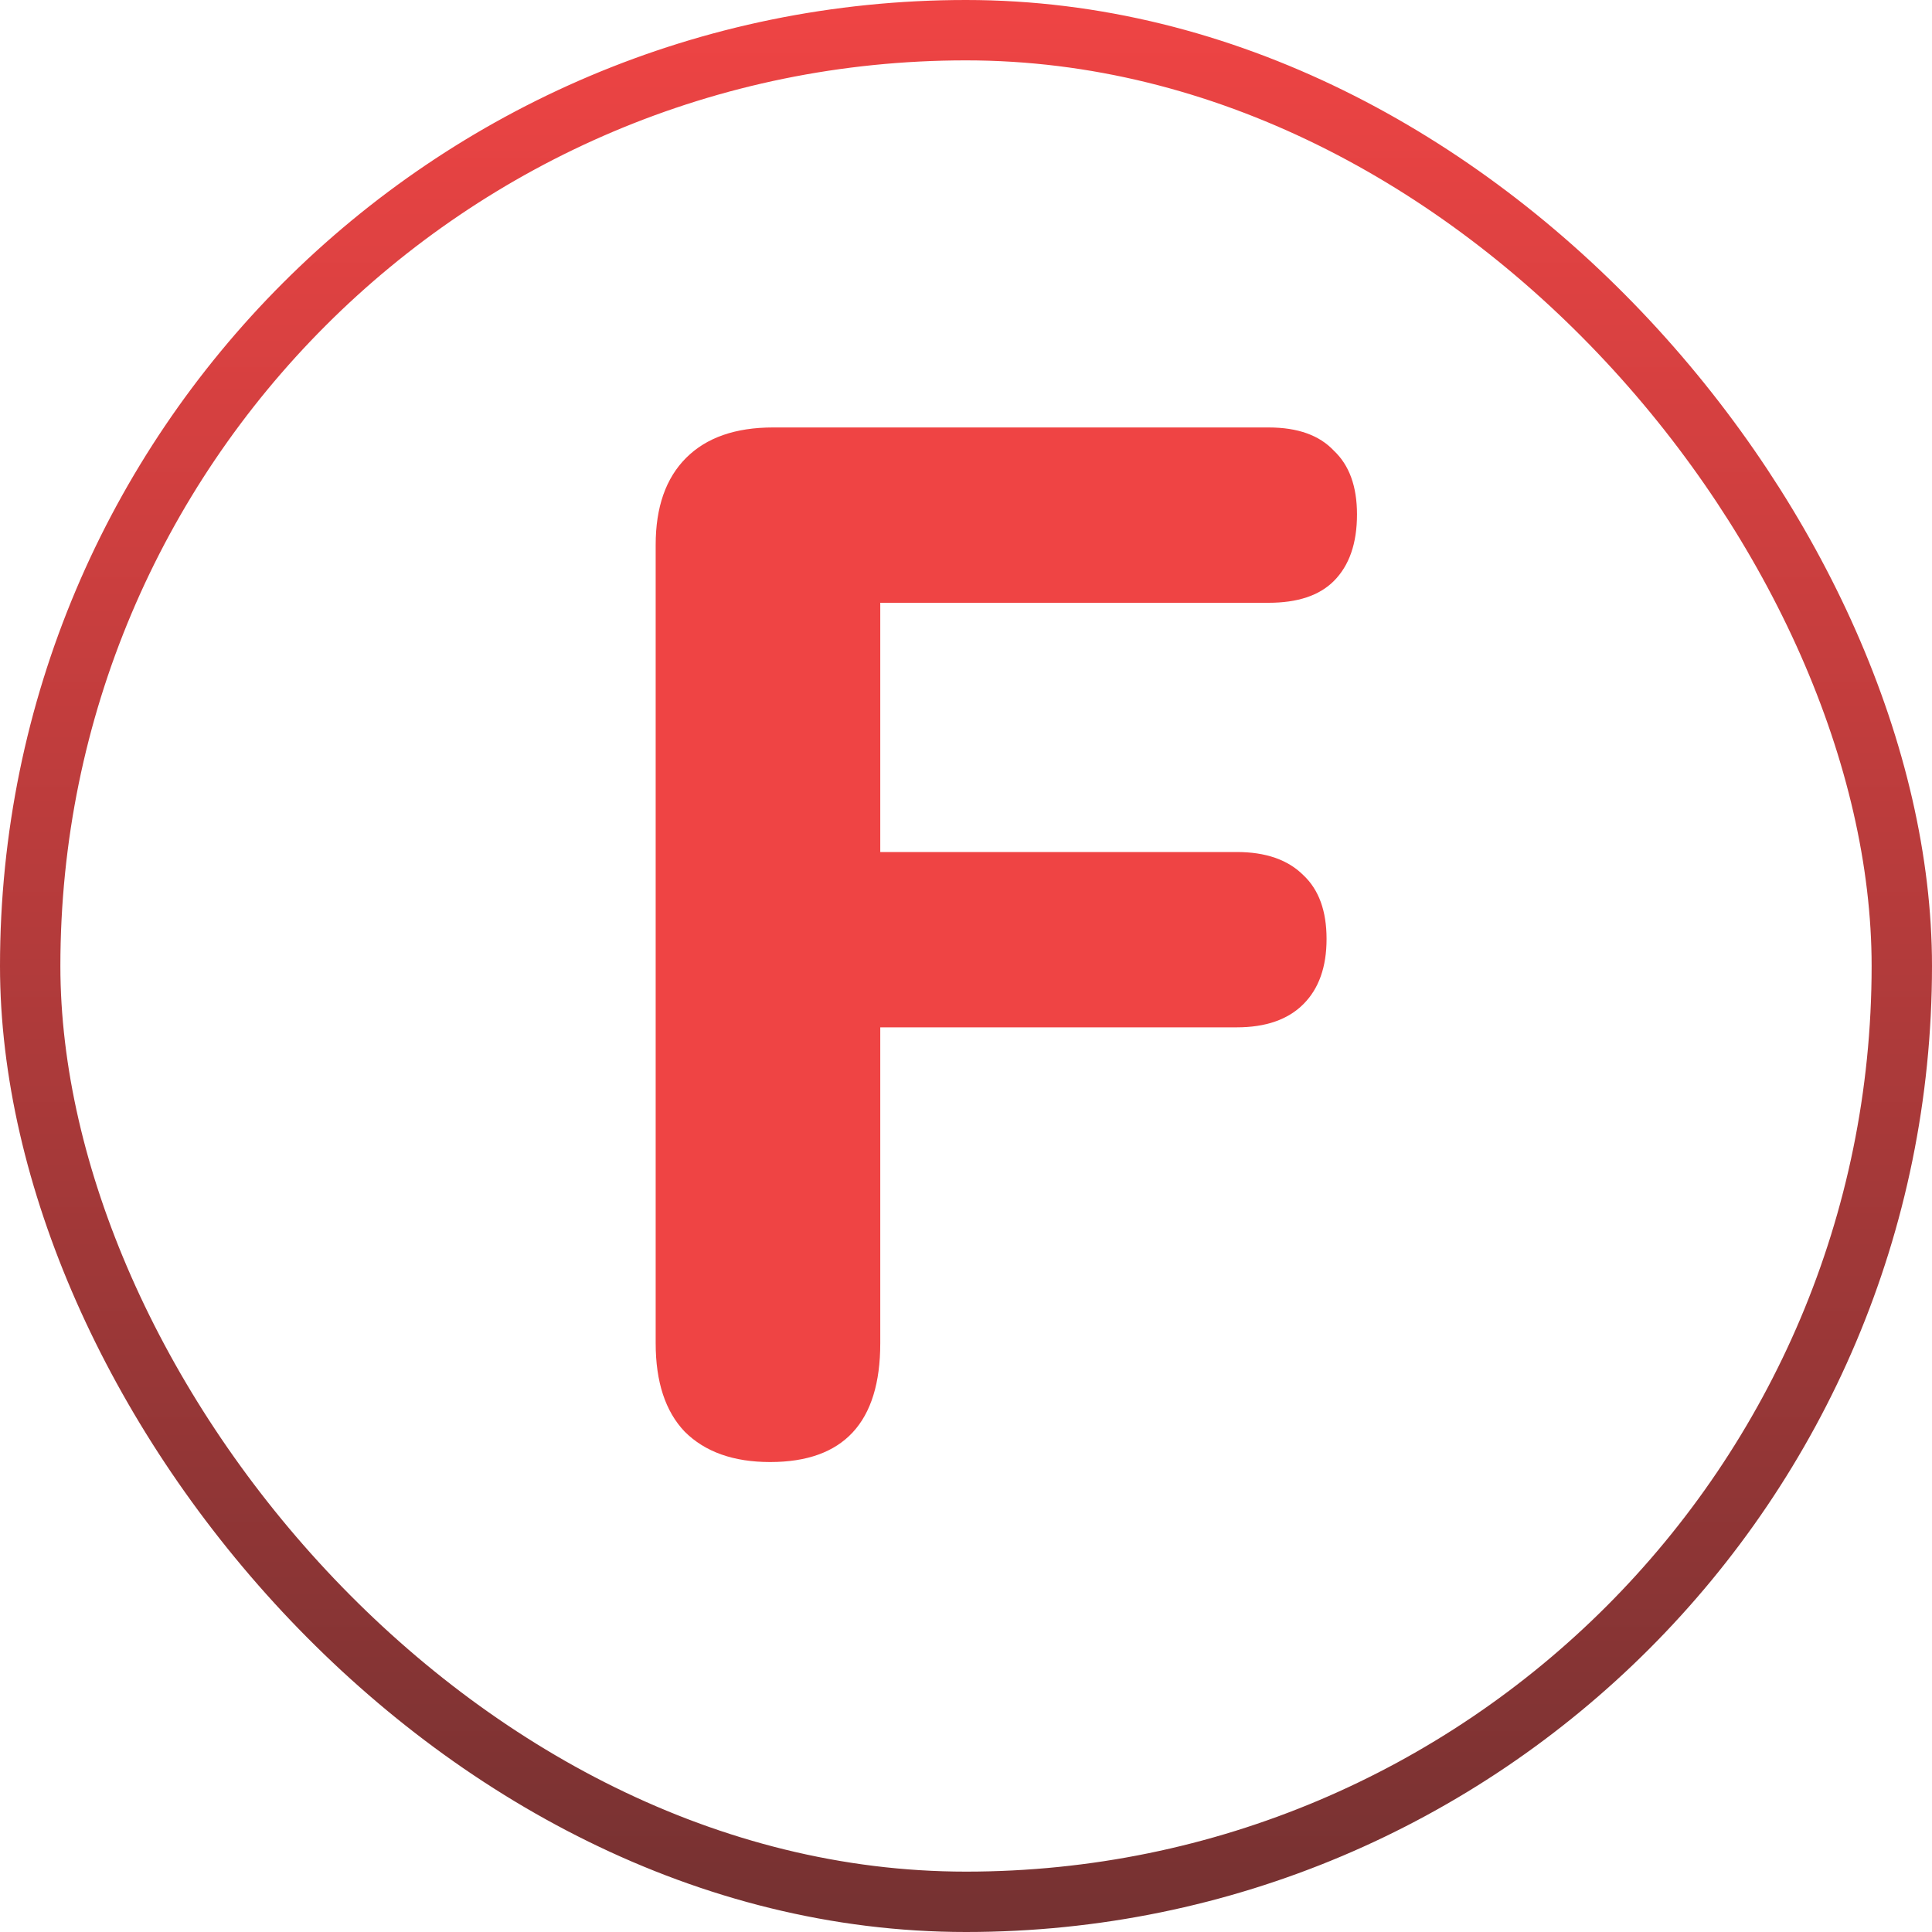 <svg width="32" height="32" viewBox="0 0 32 32" fill="none" xmlns="http://www.w3.org/2000/svg">
<path d="M12.756 24.216C12.148 24.216 11.676 24.048 11.34 23.712C11.02 23.376 10.86 22.888 10.86 22.248V9.024C10.86 8.4 11.028 7.92 11.364 7.584C11.7 7.248 12.18 7.08 12.804 7.08H21.012C21.492 7.08 21.852 7.208 22.092 7.464C22.348 7.704 22.476 8.056 22.476 8.52C22.476 9 22.348 9.368 22.092 9.624C21.852 9.864 21.492 9.984 21.012 9.984H14.58V14.112H20.484C20.964 14.112 21.332 14.24 21.588 14.496C21.844 14.736 21.972 15.088 21.972 15.552C21.972 16.016 21.844 16.376 21.588 16.632C21.332 16.888 20.964 17.016 20.484 17.016H14.58V22.248C14.58 23.56 13.972 24.216 12.756 24.216Z" fill="#EF4444"/>
<rect x="0.5" y="0.5" width="31" height="31" rx="15.5" stroke="url(#paint0_linear_29_3)"/>
<defs>
<linearGradient id="paint0_linear_29_3" x1="16" y1="0" x2="16" y2="36.5" gradientUnits="userSpaceOnUse">
<stop stop-color="#EF4444"/>
<stop offset="1" stop-color="#642F2F"/>
</linearGradient>
</defs>
</svg>
